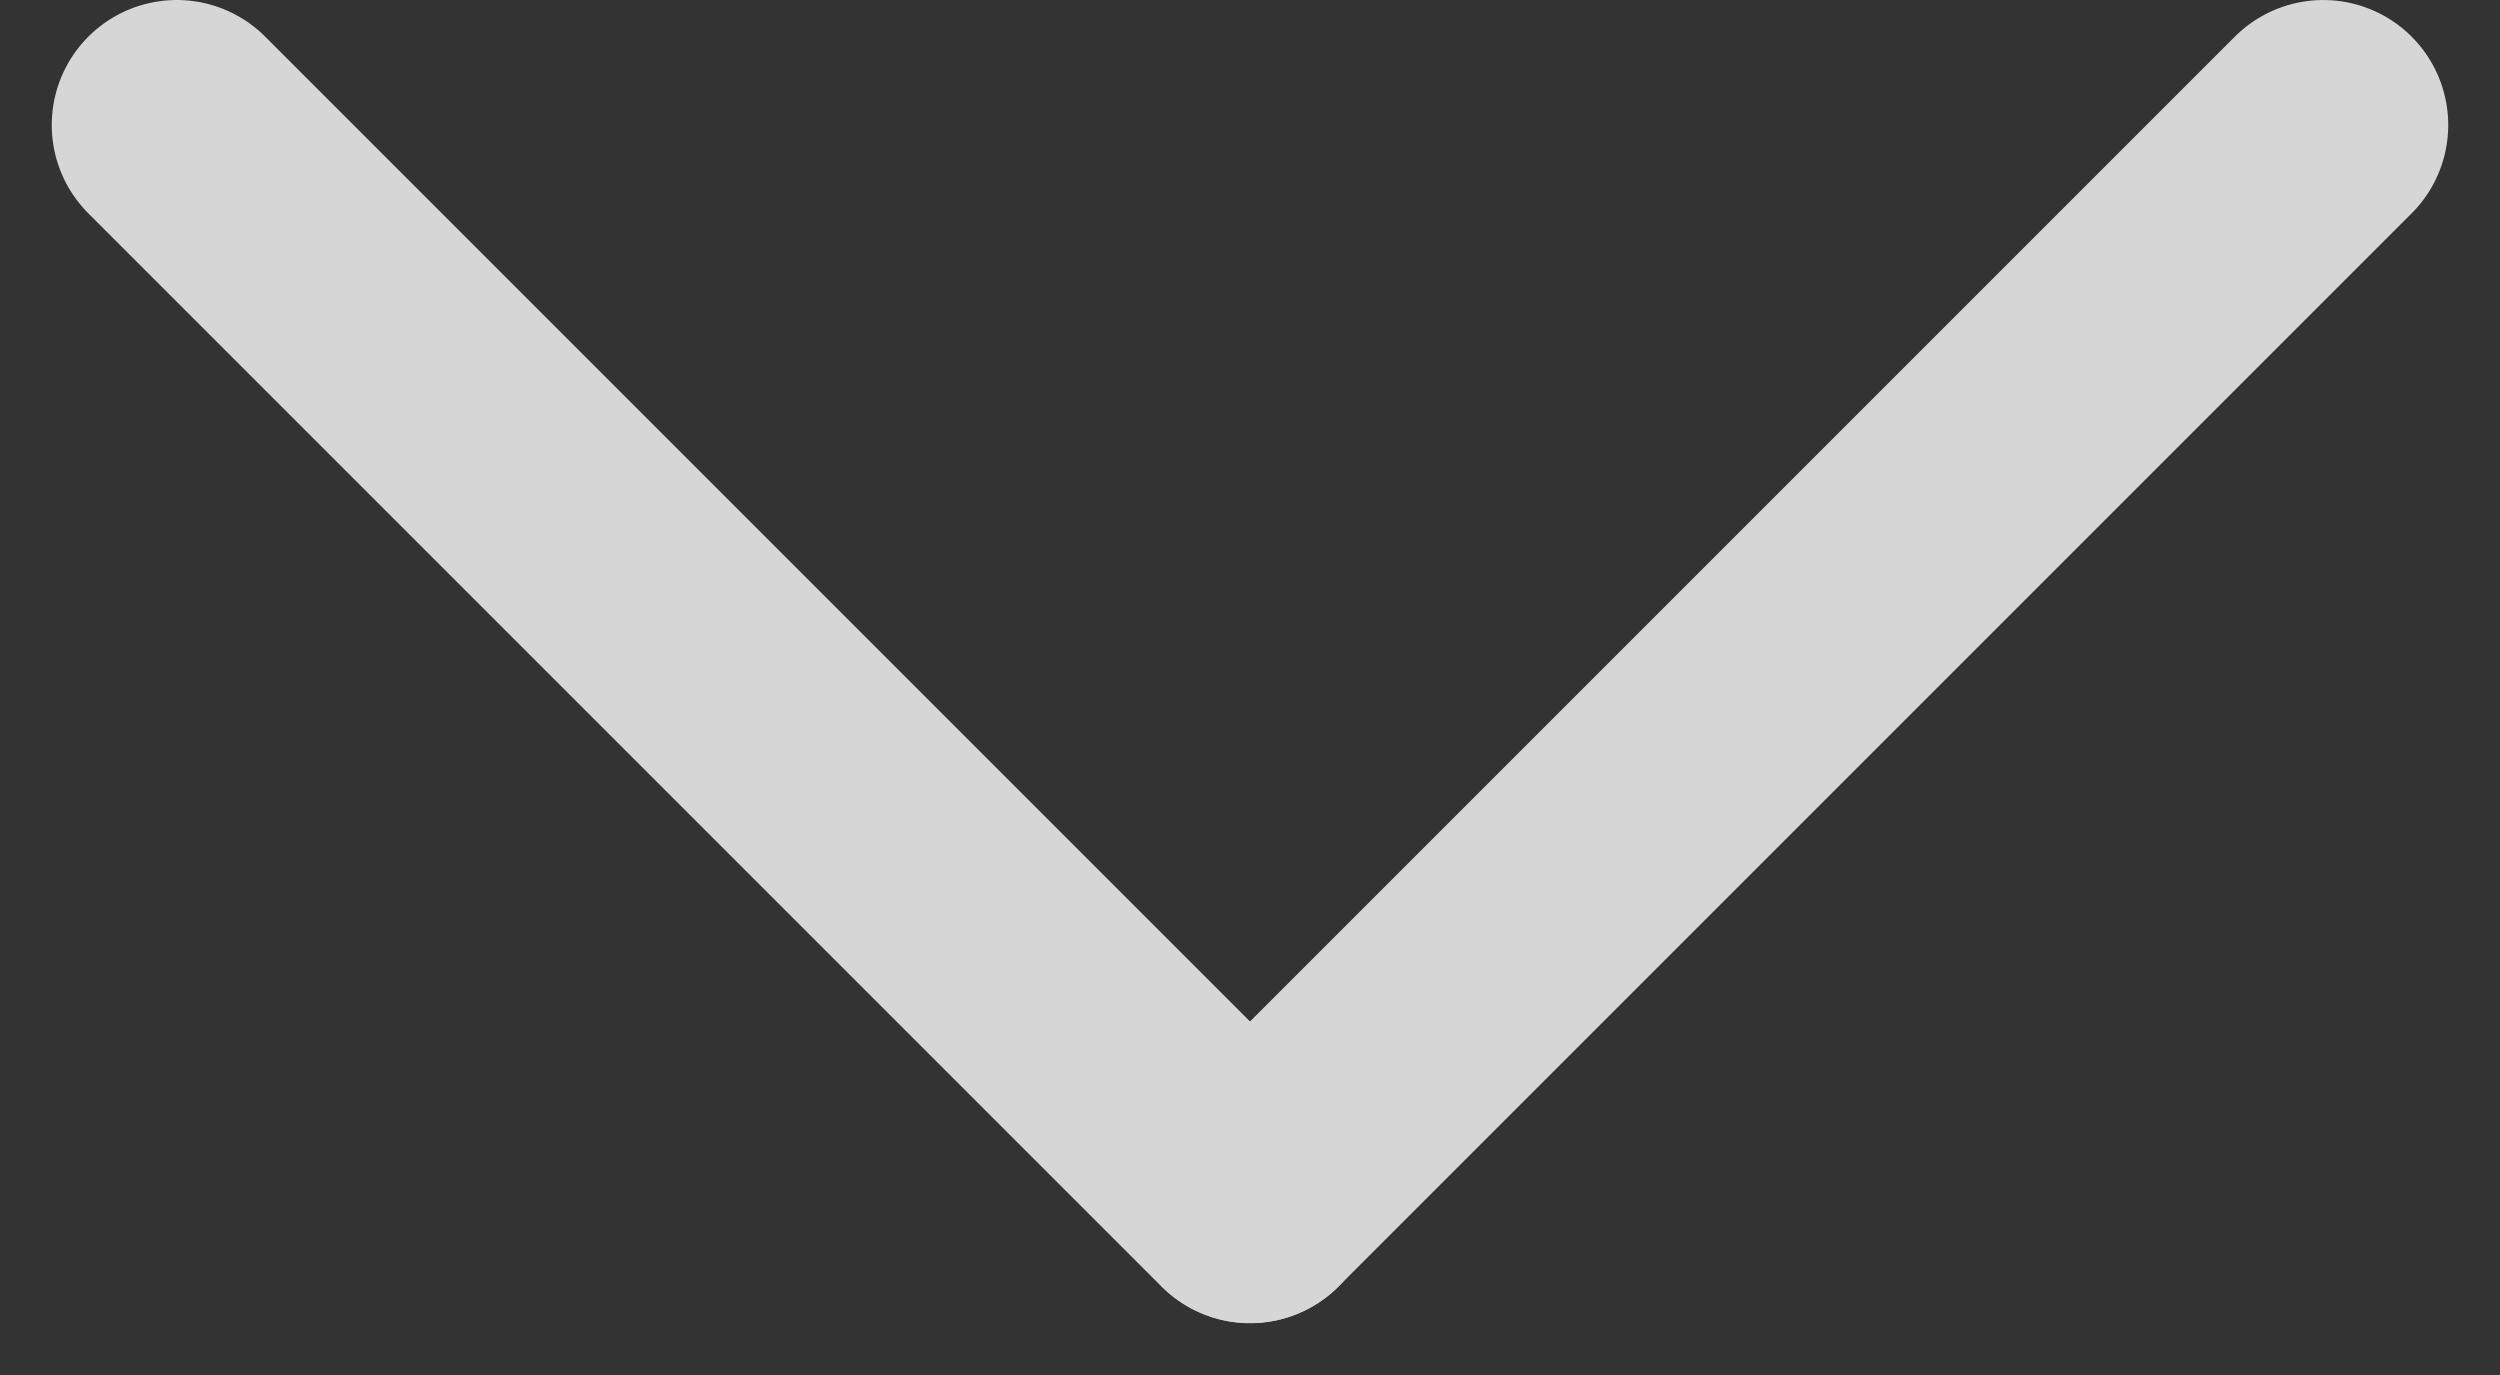 <svg width="20" height="11" viewBox="0 0 20 11" fill="none" xmlns="http://www.w3.org/2000/svg">
<rect x="0" y="0" width="20" height="11" fill="#333333" stroke="none"/>
<g opacity="0.8">
<line x1="1.414" y1="1" x2="10" y2="9.586" stroke="white" stroke-width="2" stroke-linecap="round"/>
<line x1="1" y1="-1" x2="13.142" y2="-1" transform="matrix(-0.707 0.707 0.707 0.707 20 1)" stroke="white" stroke-width="2" stroke-linecap="round"/>
</g>
</svg>
